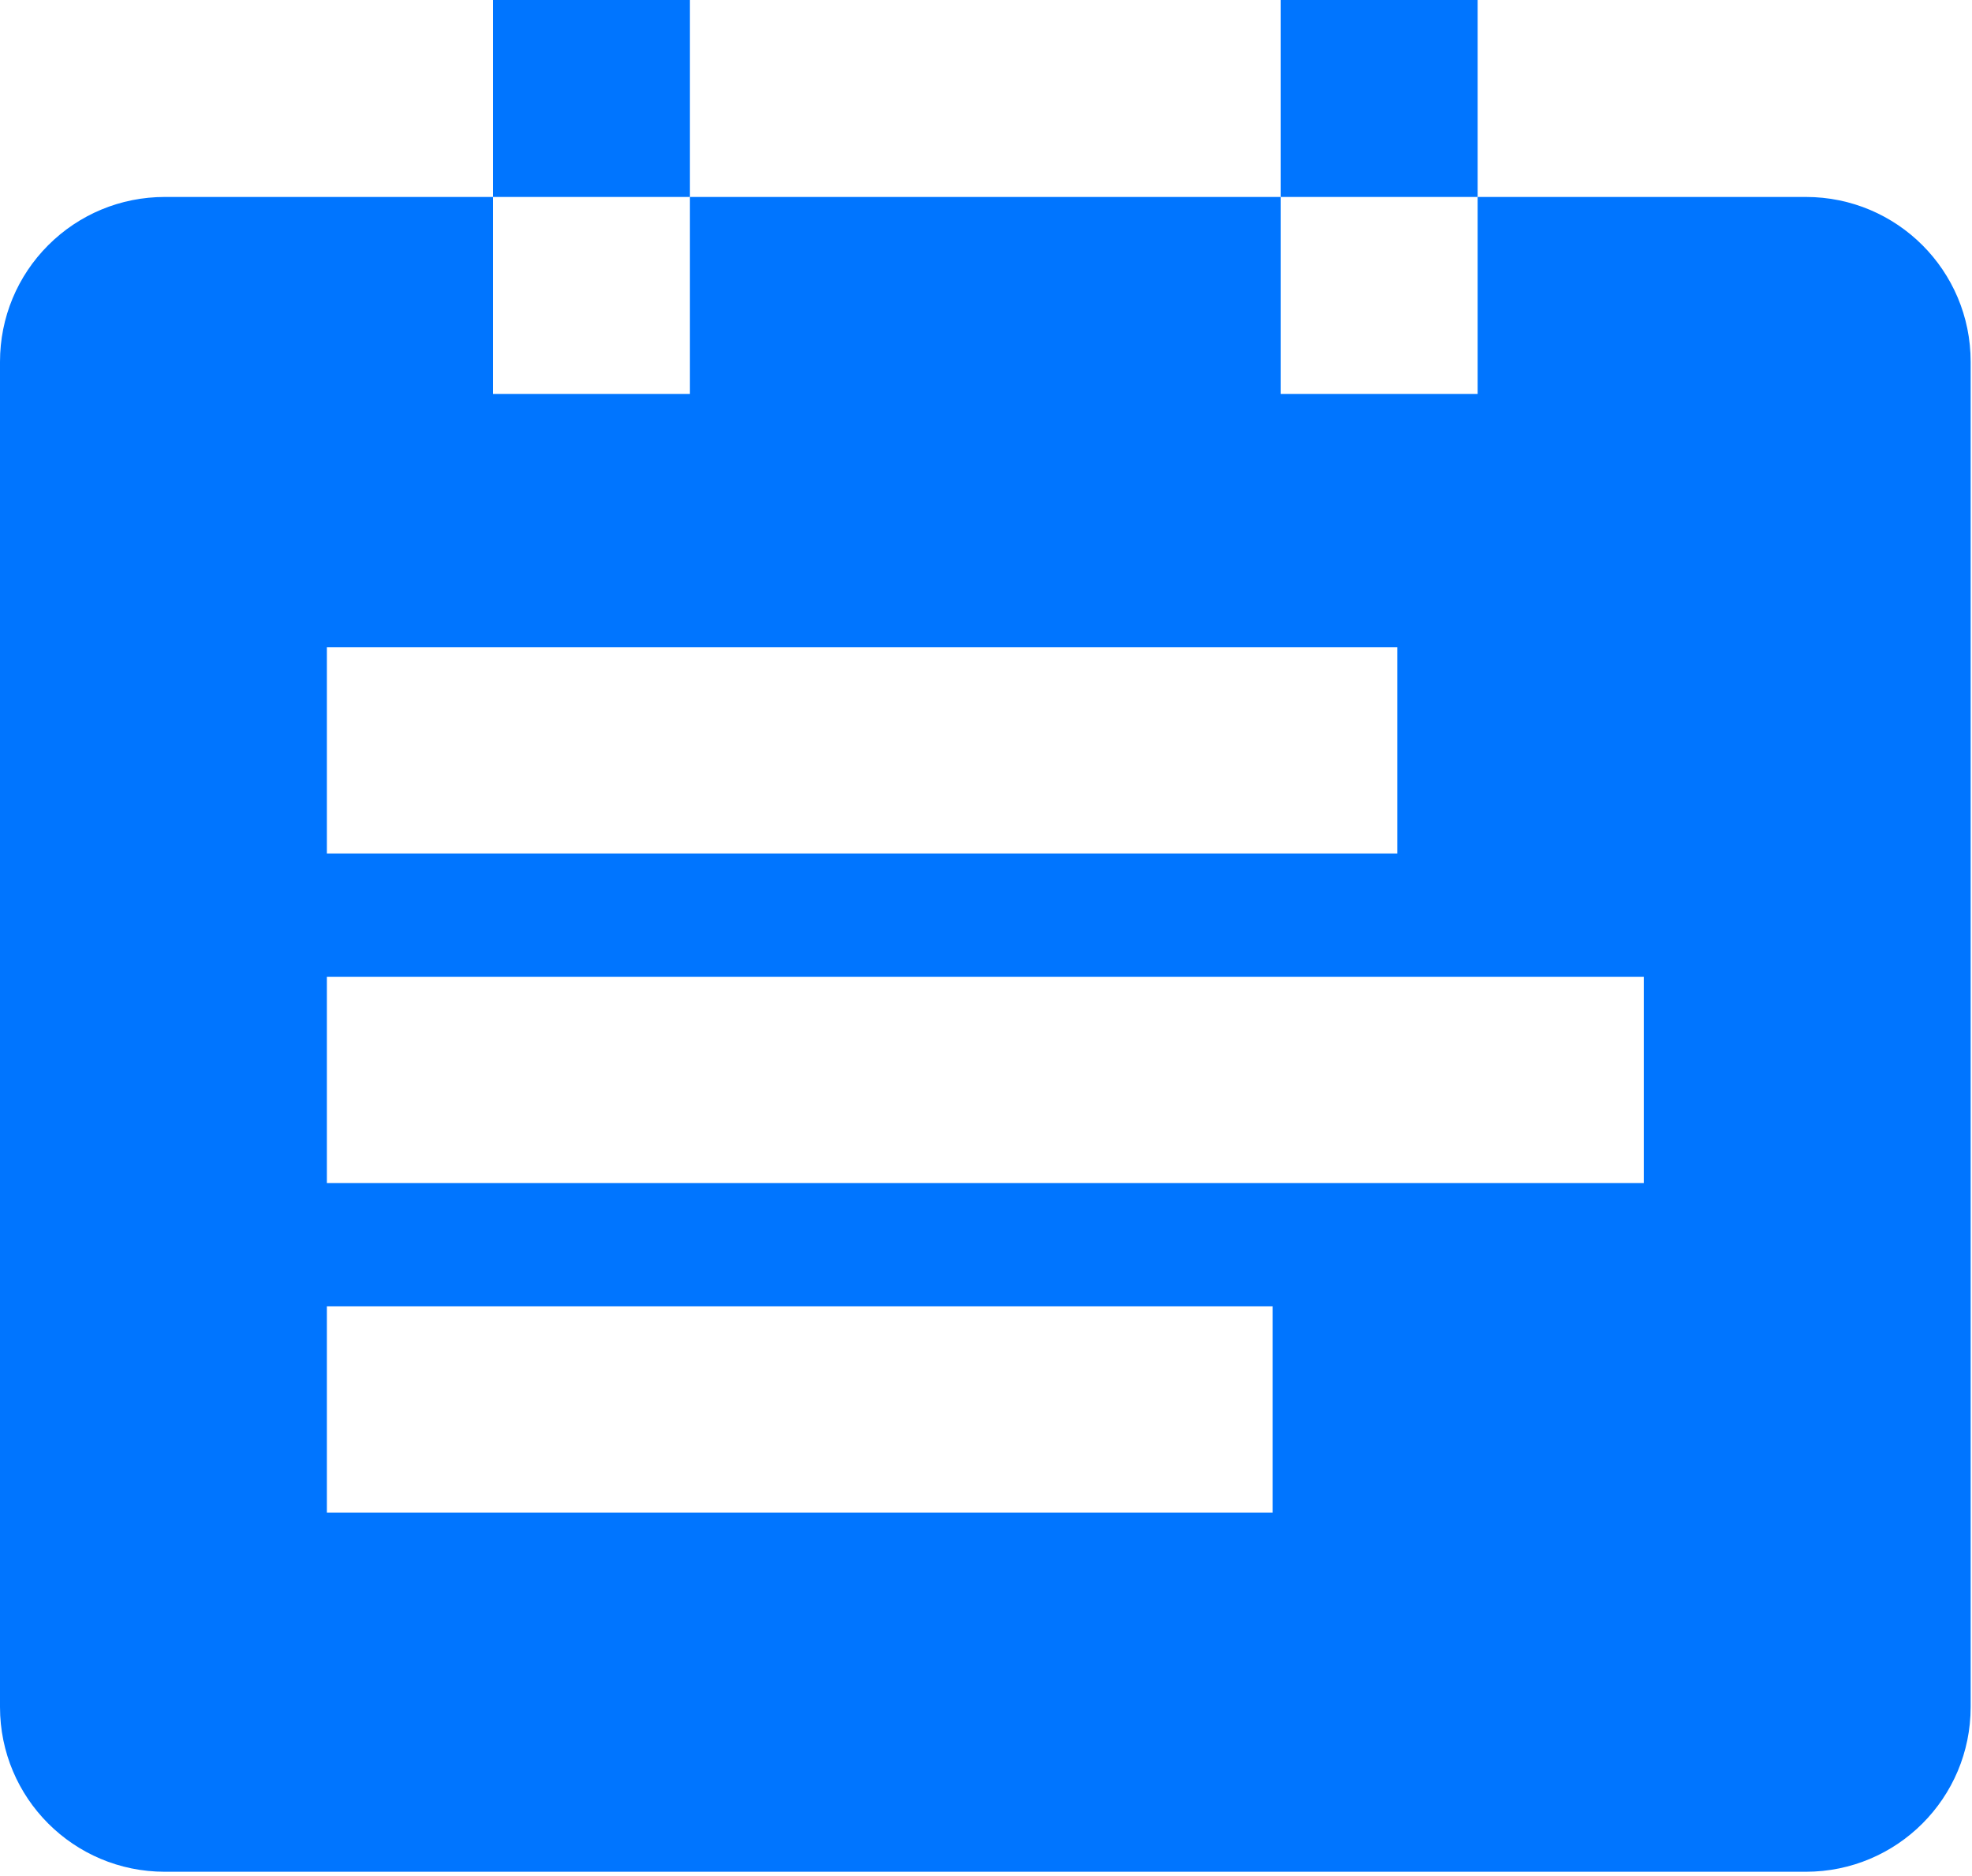 <?xml version="1.0" encoding="UTF-8"?>
<svg id="_图层_1" data-name="图层 1" xmlns="http://www.w3.org/2000/svg" xmlns:xlink="http://www.w3.org/1999/xlink" viewBox="0 0 14.72 14">
  <defs>
    <style>
      .cls-1 {
        fill: #0075FF;
      }

      .cls-2 {
        clip-path: url(#clippath);
      }

      .cls-3 {
        fill: none;
      }
    </style>
    <clipPath id="clippath">
      <rect class="cls-3" width="14.72" height="14"/>
    </clipPath>
  </defs>
  <g class="cls-2">
    <path class="cls-1" d="M13.48,13.97H1.23c-.68,0-1.23-.55-1.23-1.23V2.7c0-.33,.13-.64,.36-.87,.23-.23,.54-.36,.87-.36H3.68v1.47h1.47V1.47h4.41v1.47h1.47V1.47h2.45c.68,0,1.23,.55,1.23,1.23V12.74c0,.68-.55,1.23-1.23,1.23h0ZM2.44,9.75v1.54h7.06v-1.54H2.44Zm0-2.46v1.54H12.27v-1.54H2.44Zm0-2.46v1.54h7.99v-1.54H2.44Zm0,0"/>
    <rect class="cls-1" x="3.68" y="0" width="1.47" height="1.47"/>
    <rect class="cls-1" x="9.56" y="0" width="1.47" height="1.47"/>
  </g>
</svg>